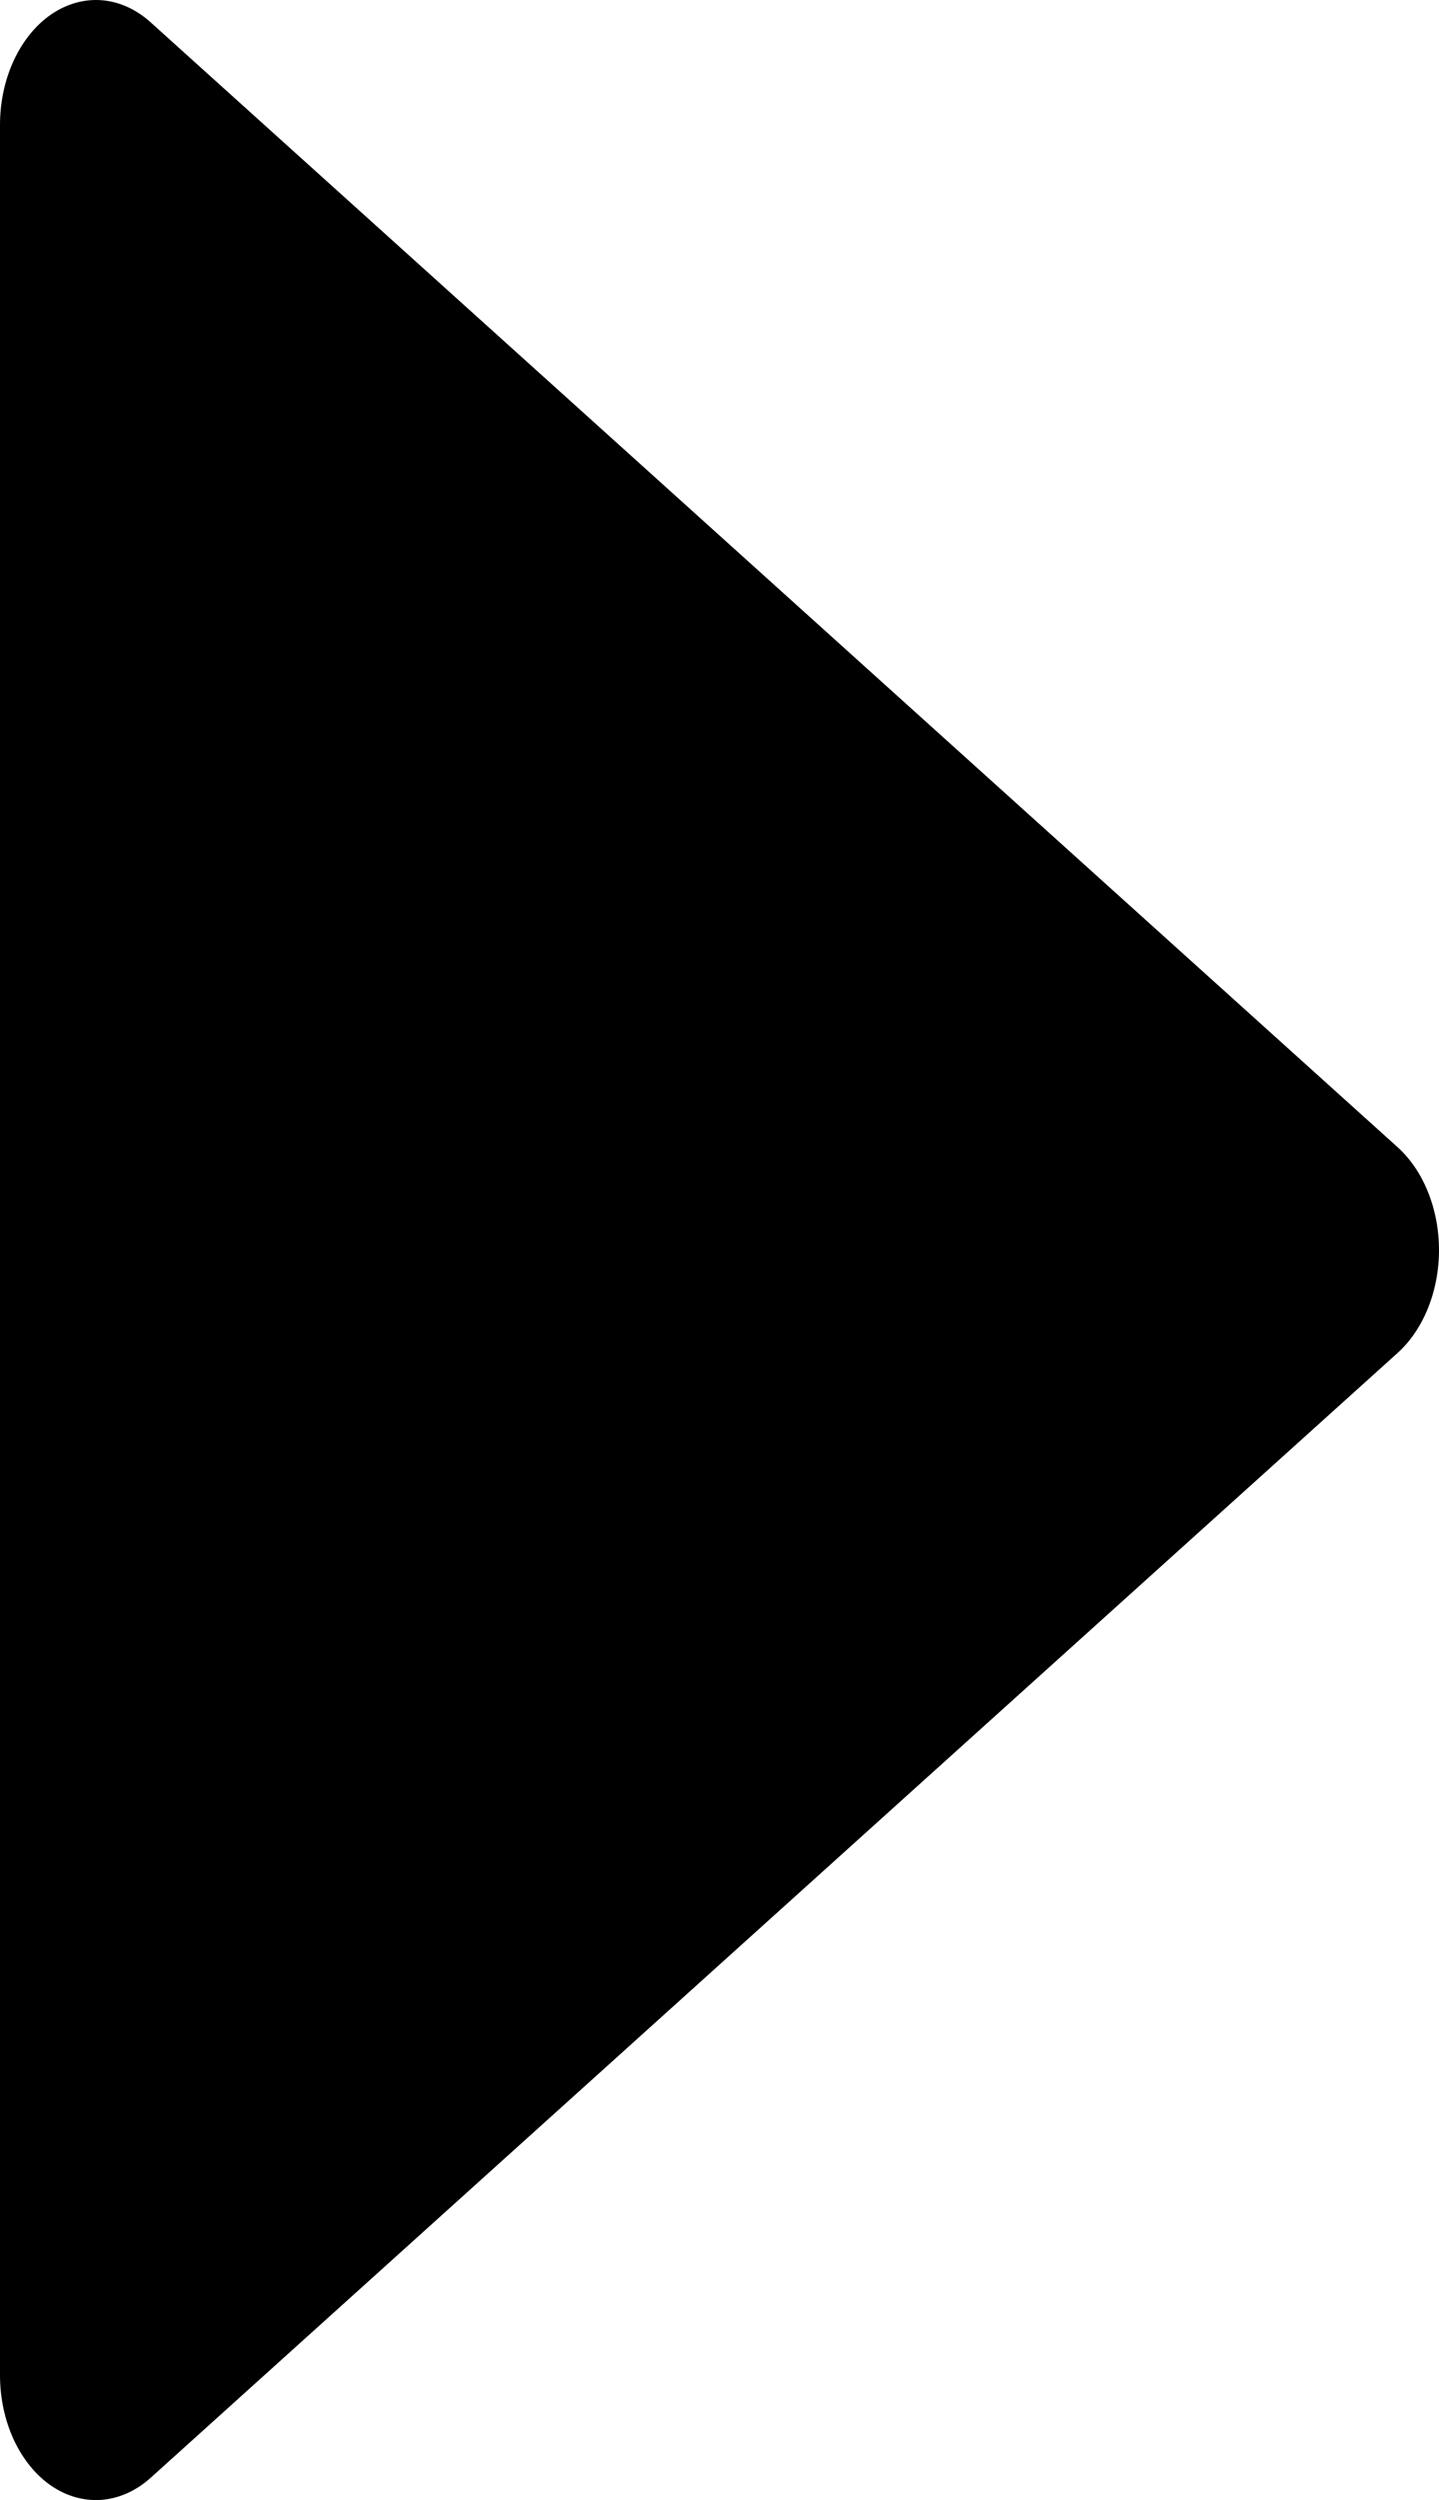<svg width="19" height="33" viewBox="0 0 19 33" fill="none" xmlns="http://www.w3.org/2000/svg">
<path d="M0.679 32.813C0.884 32.952 1.114 33.015 1.344 32.997C1.575 32.978 1.797 32.878 1.987 32.708L18.455 17.857C18.623 17.705 18.76 17.502 18.855 17.266C18.95 17.03 19 16.767 19 16.5C19 16.234 18.95 15.971 18.855 15.735C18.76 15.498 18.623 15.296 18.455 15.144L1.987 0.293C1.797 0.122 1.575 0.022 1.344 0.003C1.114 -0.015 0.884 0.049 0.679 0.188C0.474 0.328 0.303 0.538 0.183 0.796C0.063 1.053 7.80081e-05 1.348 1.72058e-08 1.65V31.351C-3.80866e-05 31.652 0.063 31.948 0.183 32.206C0.303 32.463 0.474 32.673 0.679 32.813Z" fill="black"/>
</svg>
